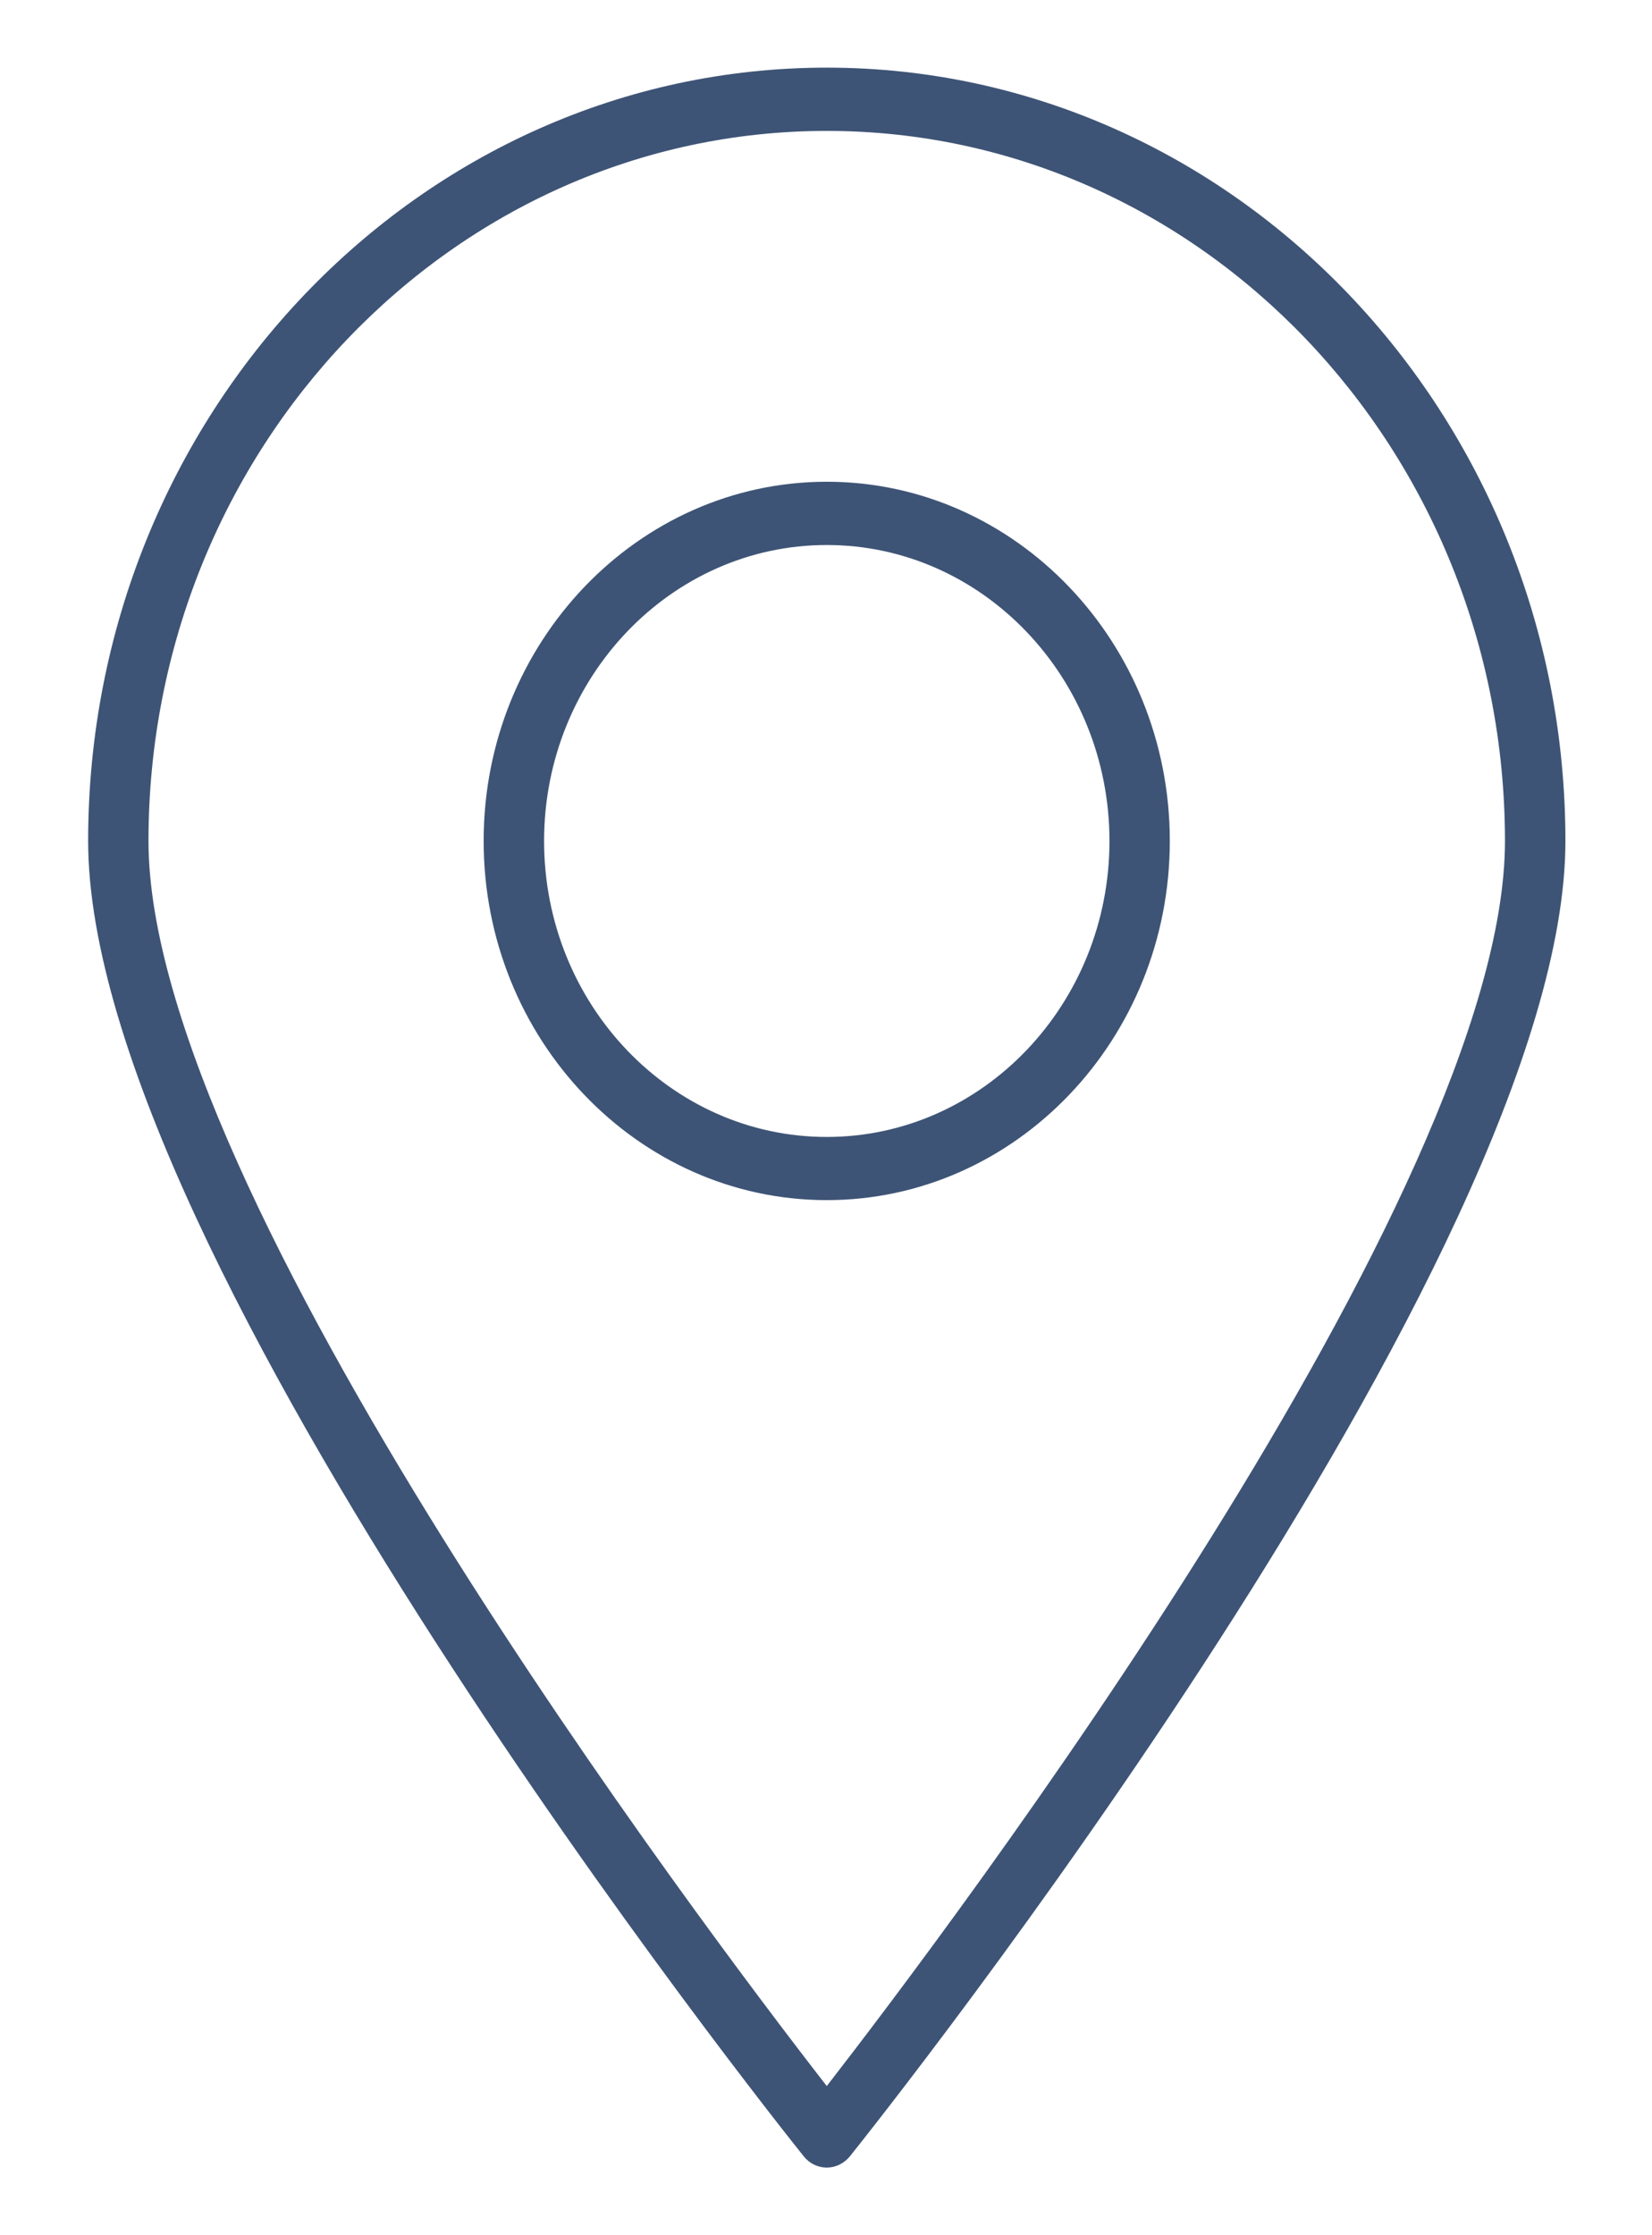 <svg 
 xmlns="http://www.w3.org/2000/svg"
 xmlns:xlink="http://www.w3.org/1999/xlink"
 width="17px" height="23px">
<path fill-rule="evenodd"  fill="rgb(62, 84, 118)"
 d="M8.746,22.188 C8.687,22.261 8.599,22.304 8.508,22.304 C8.416,22.304 8.328,22.261 8.270,22.187 C7.969,21.812 0.907,12.937 0.907,8.654 C0.907,4.266 4.316,0.696 8.508,0.696 C12.699,0.696 16.109,4.266 16.109,8.654 C16.109,12.937 9.047,21.812 8.746,22.188 ZM8.508,1.347 C4.659,1.347 1.528,4.624 1.528,8.654 C1.528,12.279 7.257,19.856 8.508,21.465 C9.757,19.855 15.487,12.278 15.487,8.654 C15.486,4.624 12.355,1.347 8.508,1.347 ZM8.508,12.349 C6.561,12.349 4.977,10.691 4.977,8.653 C4.977,6.615 6.561,4.957 8.508,4.957 C10.455,4.957 12.038,6.615 12.038,8.653 C12.038,10.691 10.454,12.349 8.508,12.349 ZM8.508,5.608 C6.904,5.608 5.599,6.974 5.599,8.654 C5.599,10.333 6.904,11.699 8.508,11.699 C10.111,11.699 11.417,10.333 11.417,8.654 C11.417,6.974 10.111,5.608 8.508,5.608 Z"/>
</svg>